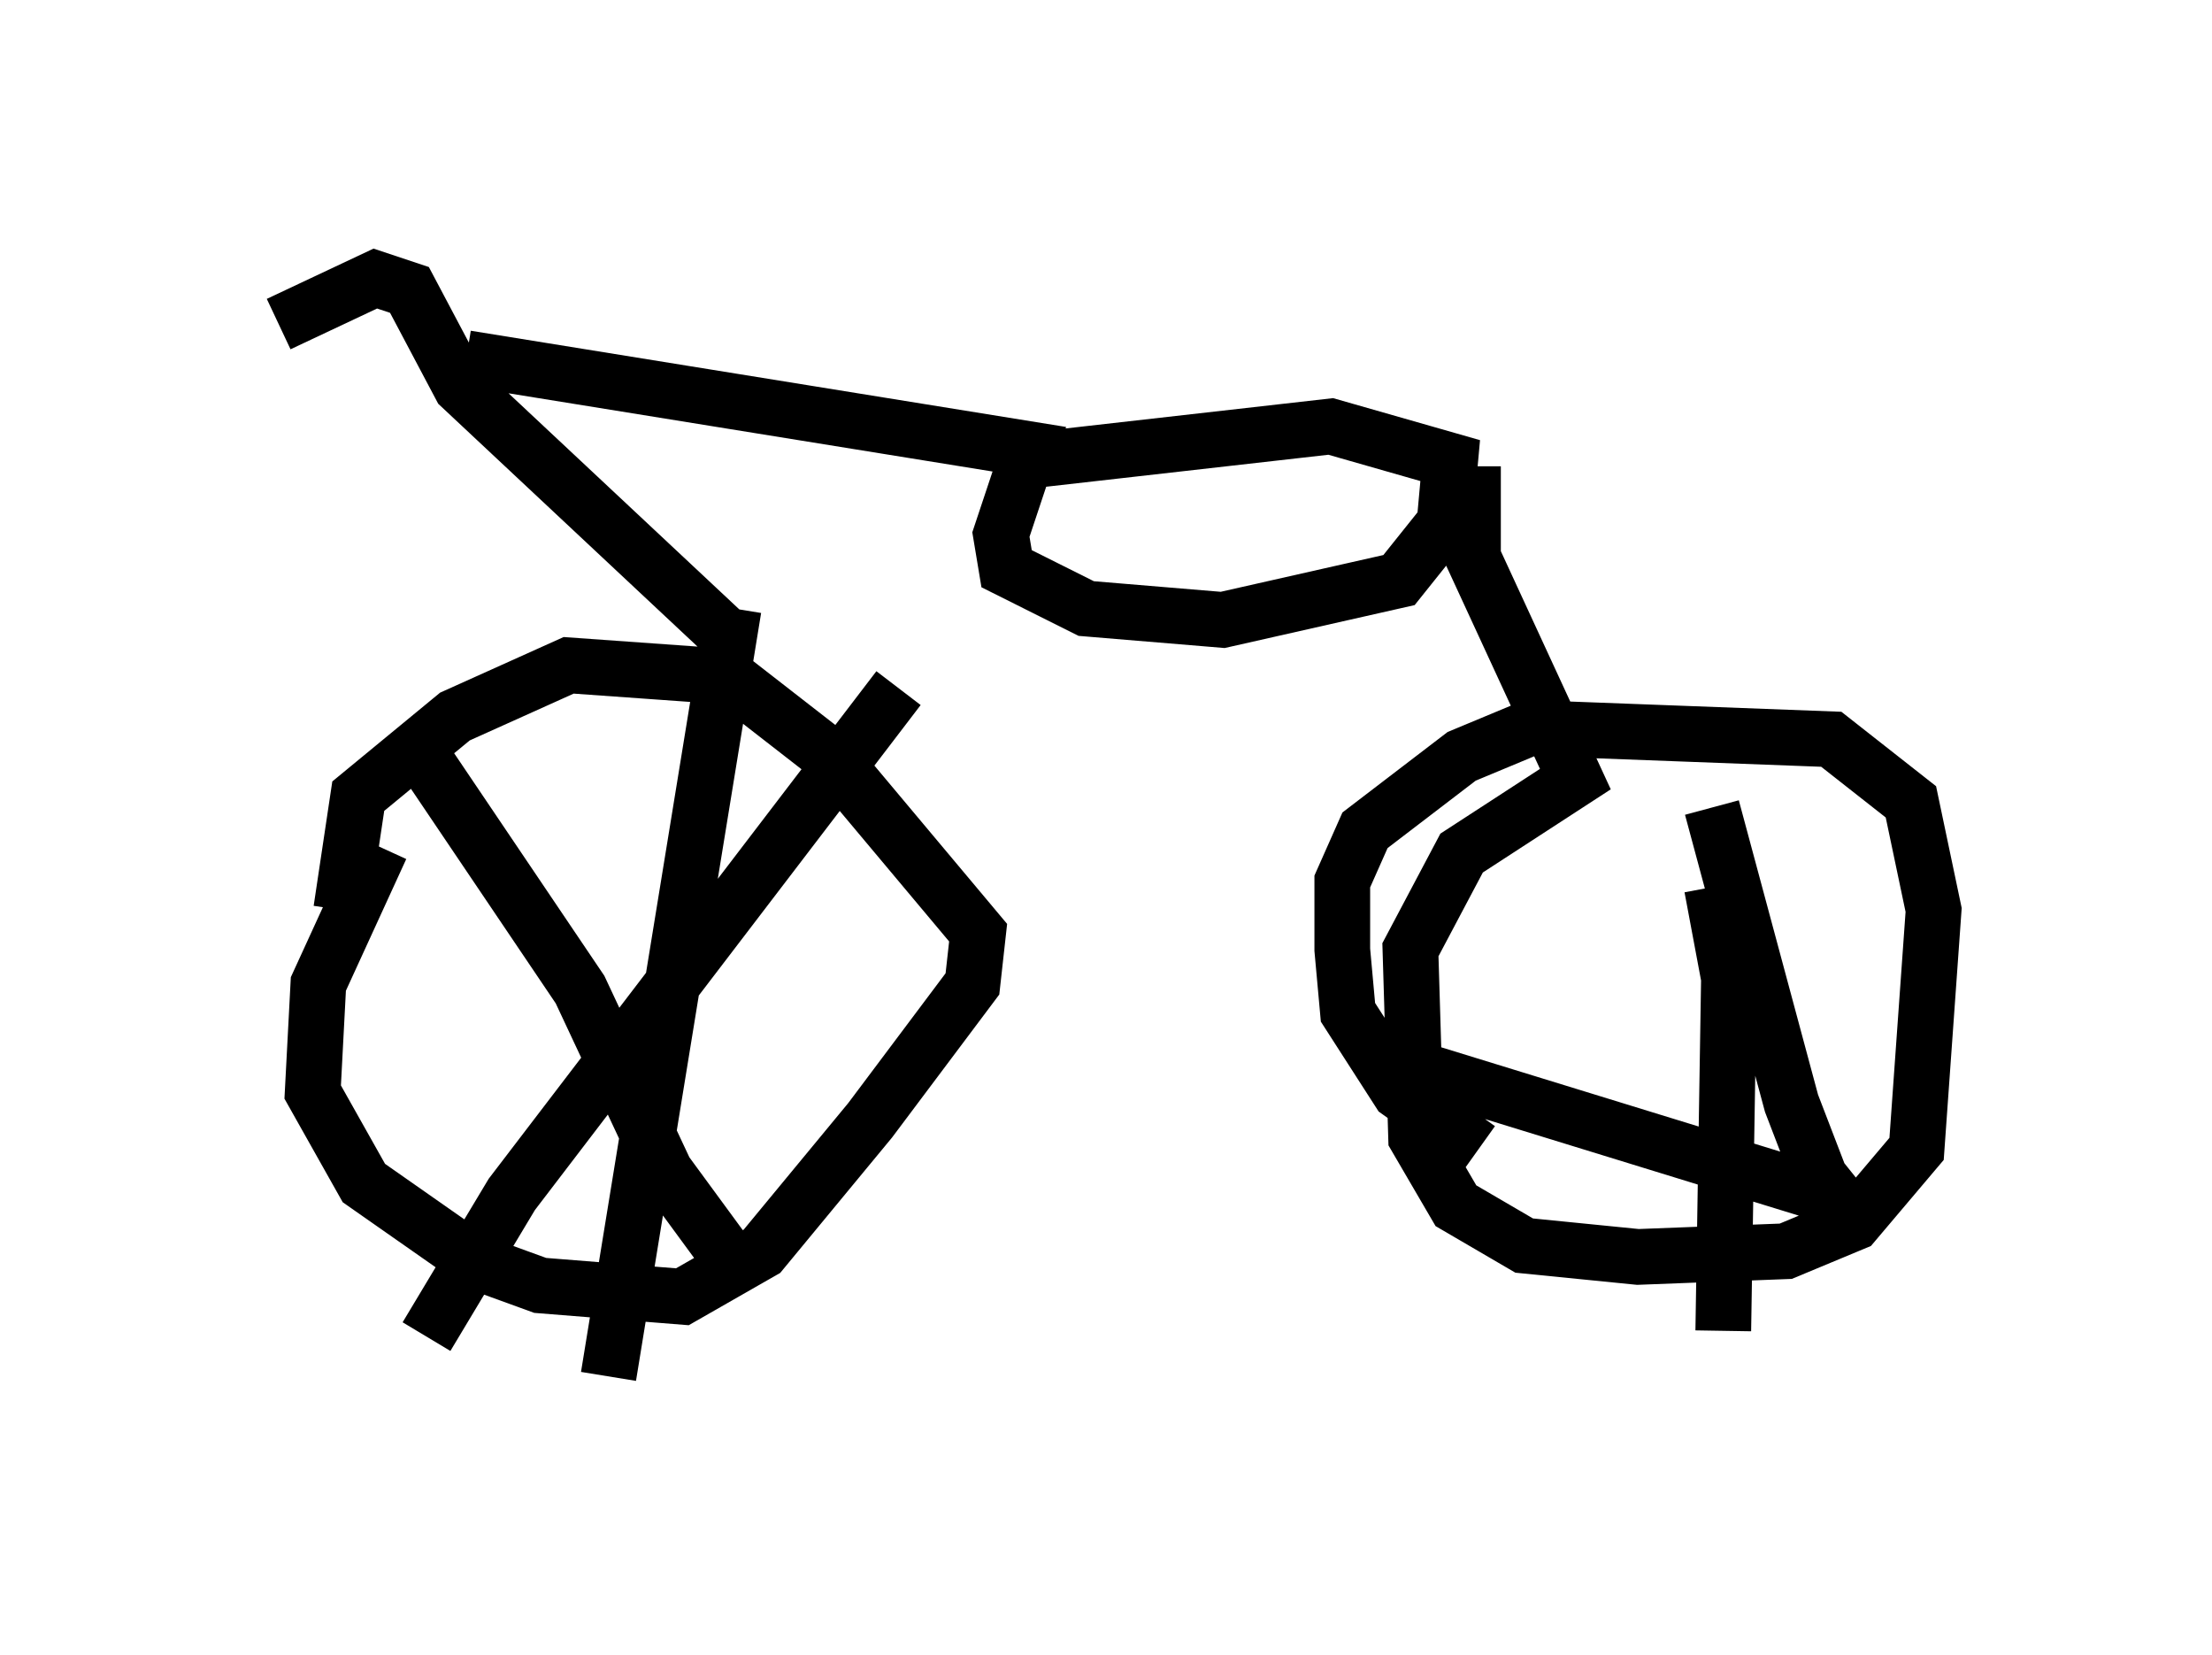 <?xml version="1.0" encoding="utf-8" ?>
<svg baseProfile="full" height="29.702" version="1.1" width="39.707" xmlns="http://www.w3.org/2000/svg" xmlns:ev="http://www.w3.org/2001/xml-events" xmlns:xlink="http://www.w3.org/1999/xlink"><defs /><rect fill="white" height="29.702" width="39.707" x="0" y="0" /><path d="M8.369, 13.575 m-1.531, 1.633 l-1.123, 2.45 -0.102, 1.94 l0.919, 1.633 2.042, 1.429 l1.123, 0.408 2.552, 0.204 l1.429, -0.817 1.94, -2.348 l1.838, -2.45 0.102, -0.919 l-2.654, -3.165 -1.838, -1.429 l-2.858, -0.204 -2.042, 0.919 l-1.735, 1.429 -0.306, 2.042 m1.531, -2.654 l2.756, 4.083 1.531, 3.267 l1.123, 1.531 m3.063, -10.208 l-6.942, 9.086 -1.531, 2.552 m5.513, -13.067 l-2.246, 13.781 m2.144, -13.271 l-4.798, -4.492 -0.919, -1.735 l-0.613, -0.204 -1.735, 0.817 m3.369, 0.613 l10.106, 1.633 -0.51, 1.531 l0.102, 0.613 1.429, 0.715 l2.45, 0.204 3.165, -0.715 l0.817, -1.021 0.102, -1.123 l-2.144, -0.613 -5.41, 0.613 m7.963, 0.102 l0.0, 1.633 1.838, 3.981 l-2.042, 1.327 -0.919, 1.735 l0.102, 3.369 0.715, 1.225 l1.225, 0.715 2.042, 0.204 l2.654, -0.102 1.225, -0.51 l1.123, -1.327 0.306, -4.288 l-0.408, -1.94 -1.429, -1.123 l-5.41, -0.204 -1.225, 0.51 l-1.735, 1.327 -0.408, 0.919 l0.0, 1.225 0.102, 1.123 l0.919, 1.429 1.429, 1.021 m4.185, -6.125 l1.429, 5.308 0.51, 1.327 l0.817, 1.021 m-2.756, -6.227 l0.306, 1.633 -0.102, 6.329 m-5.819, -4.798 l7.963, 2.45 " fill="none" stroke="black" stroke-width="1" /></svg>
